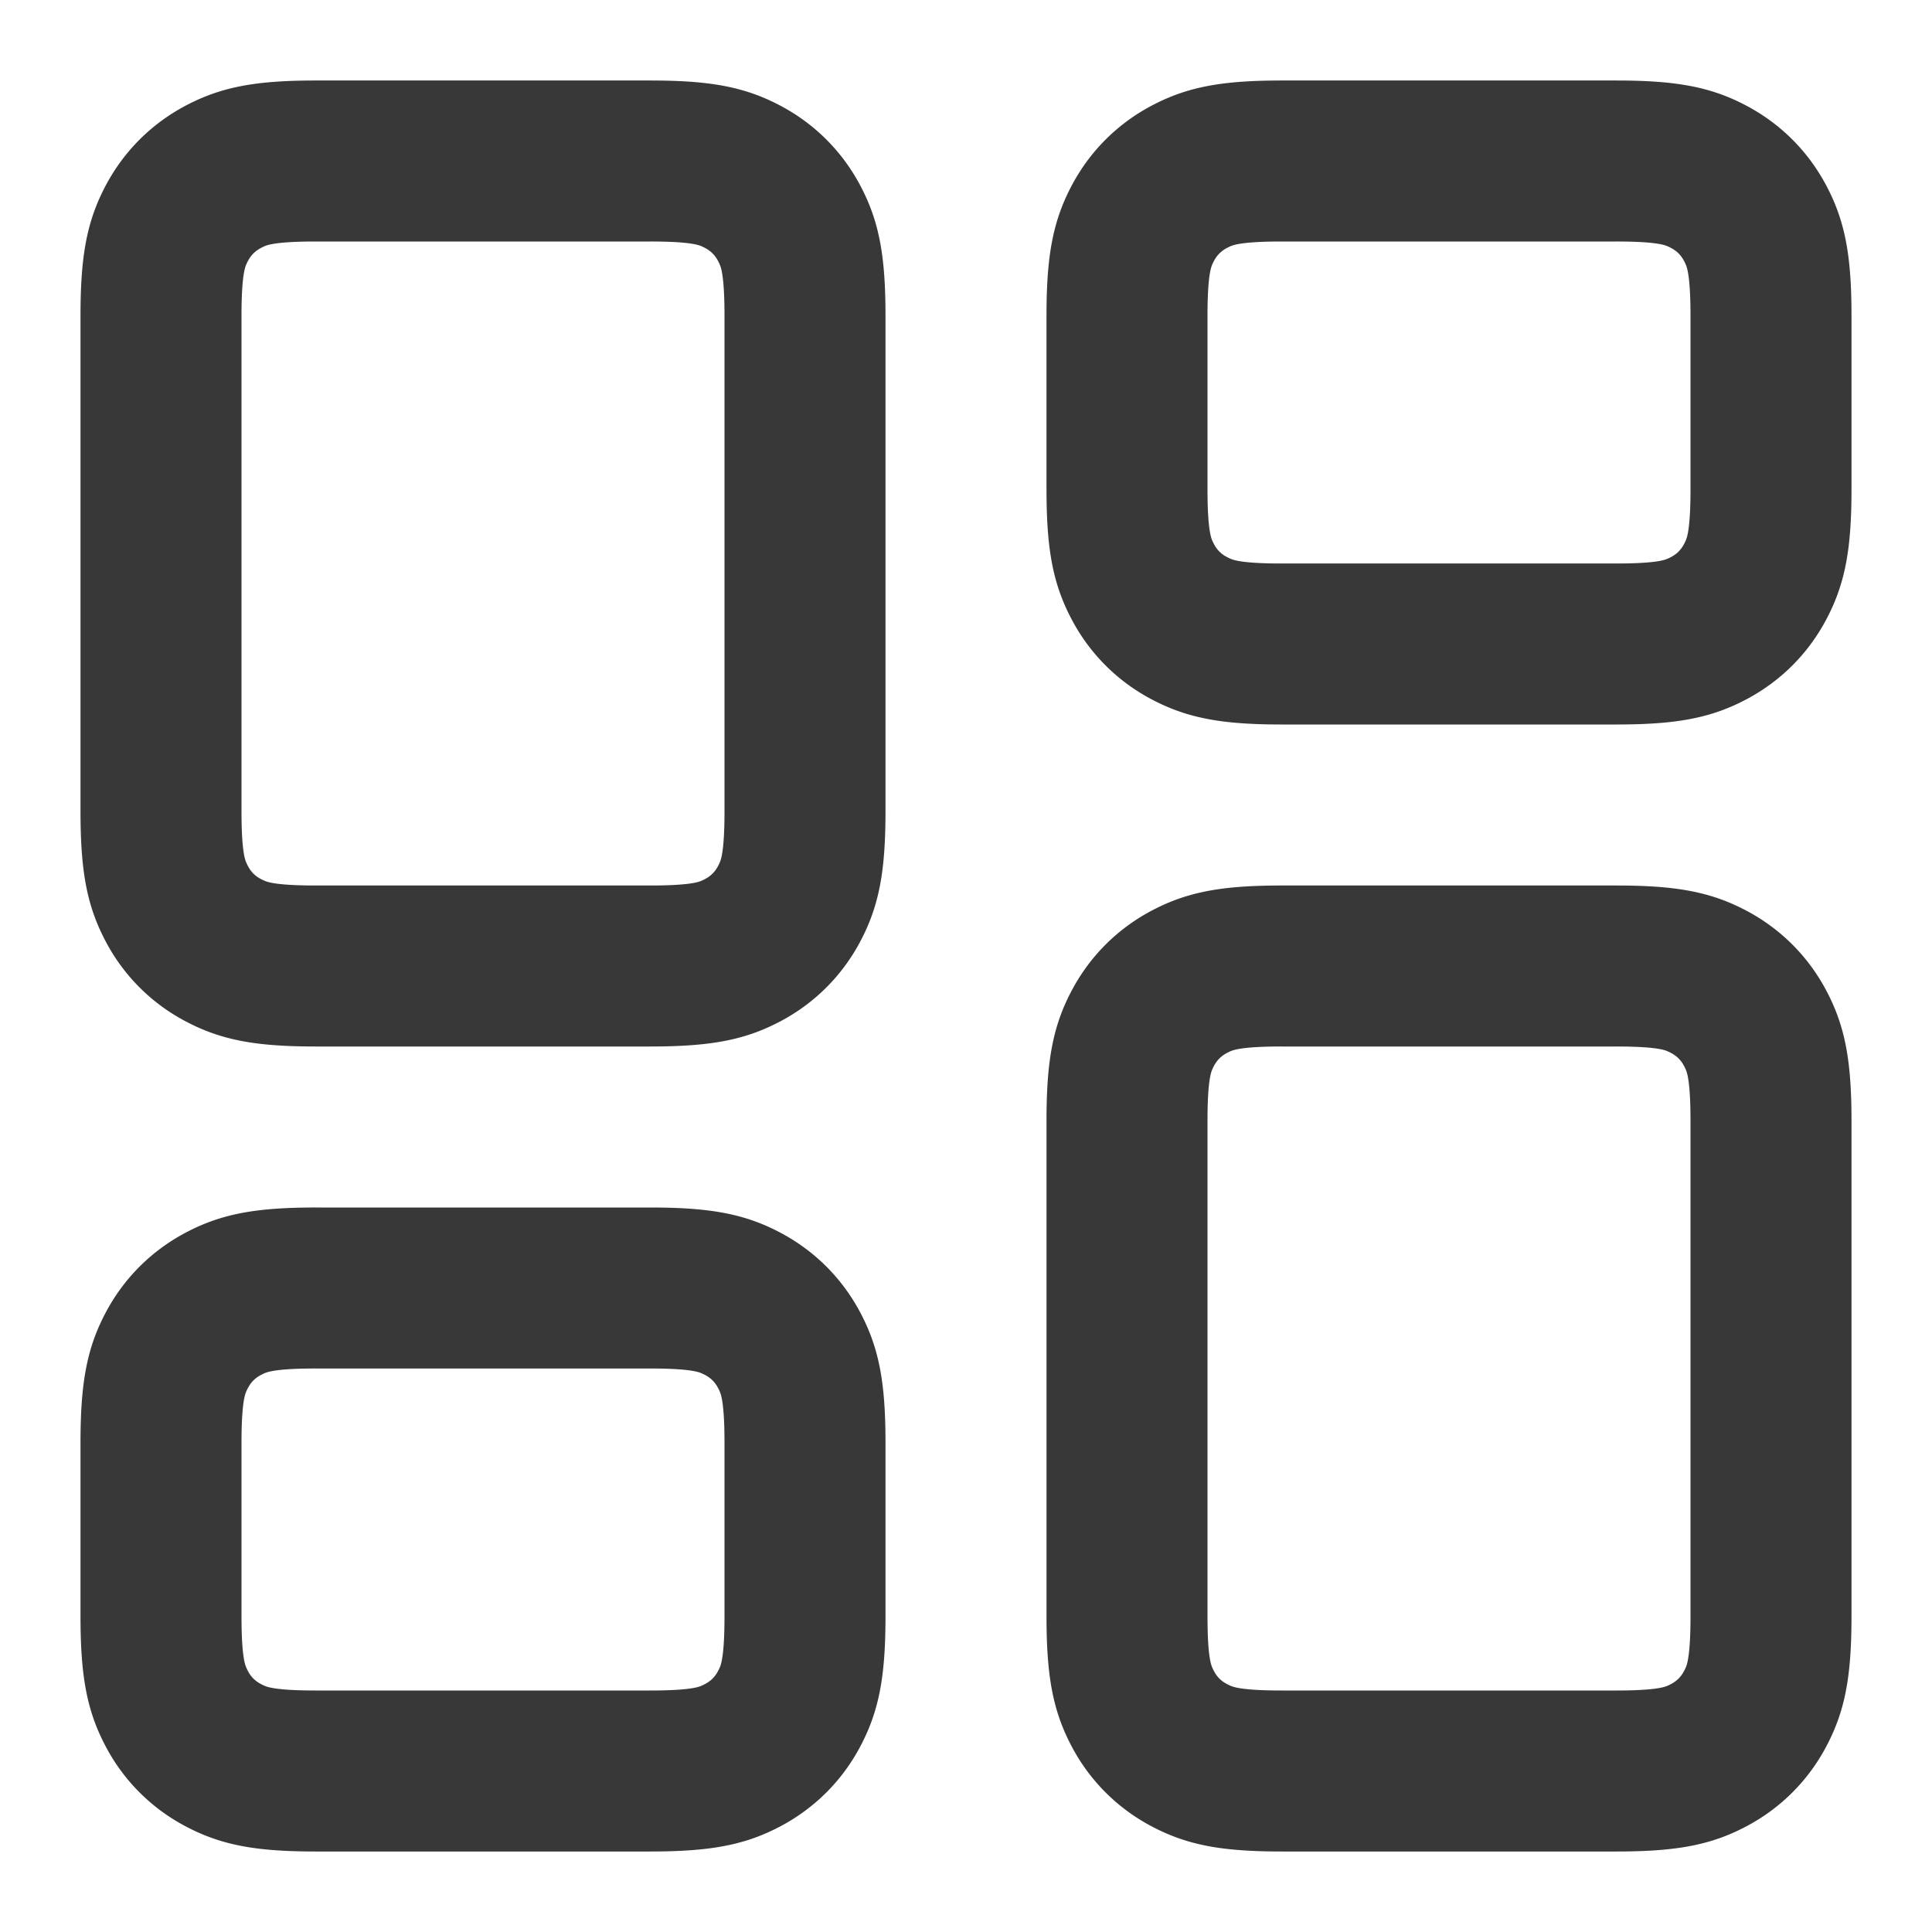 <svg xmlns="http://www.w3.org/2000/svg" width="24" height="24" viewBox="0 0 24 24">
    <g fill="none" fill-rule="evenodd" stroke="#383838" stroke-linejoin="round" stroke-width="2">
        <path d="M15.923 12h4.154c.669 0 .911.07 1.156.2.244.131.436.323.567.567.13.245.2.487.2 1.156v6.154c0 .669-.07.911-.2 1.156-.131.244-.323.436-.567.567-.245.13-.487.2-1.156.2h-4.154c-.669 0-.911-.07-1.156-.2a1.363 1.363 0 0 1-.567-.567c-.13-.245-.2-.487-.2-1.156v-6.154c0-.669.07-.911.2-1.156.131-.244.323-.436.567-.567.245-.13.487-.2 1.156-.2zM3.923 16h4.154c.669 0 .911.07 1.156.2.244.131.436.323.567.567.13.245.2.487.2 1.156v2.154c0 .669-.07.911-.2 1.156-.131.244-.323.436-.567.567-.245.13-.487.2-1.156.2H3.923c-.669 0-.911-.07-1.156-.2a1.363 1.363 0 0 1-.567-.567c-.13-.245-.2-.487-.2-1.156v-2.154c0-.669.07-.911.2-1.156.131-.244.323-.436.567-.567.245-.13.487-.2 1.156-.2zM15.923 2h4.154c.669 0 .911.07 1.156.2.244.131.436.323.567.567.13.245.2.487.2 1.156v2.154c0 .669-.07.911-.2 1.156-.131.244-.323.436-.567.567-.245.13-.487.2-1.156.2h-4.154c-.669 0-.911-.07-1.156-.2a1.363 1.363 0 0 1-.567-.567c-.13-.245-.2-.487-.2-1.156V3.923c0-.669.07-.911.2-1.156.131-.244.323-.436.567-.567.245-.13.487-.2 1.156-.2zM3.923 2h4.154c.669 0 .911.07 1.156.2.244.131.436.323.567.567.13.245.2.487.2 1.156v6.154c0 .669-.07.911-.2 1.156-.131.244-.323.436-.567.567-.245.13-.487.2-1.156.2H3.923c-.669 0-.911-.07-1.156-.2a1.363 1.363 0 0 1-.567-.567c-.13-.245-.2-.487-.2-1.156V3.923c0-.669.07-.911.2-1.156.131-.244.323-.436.567-.567.245-.13.487-.2 1.156-.2z"/>
    </g>
</svg>
